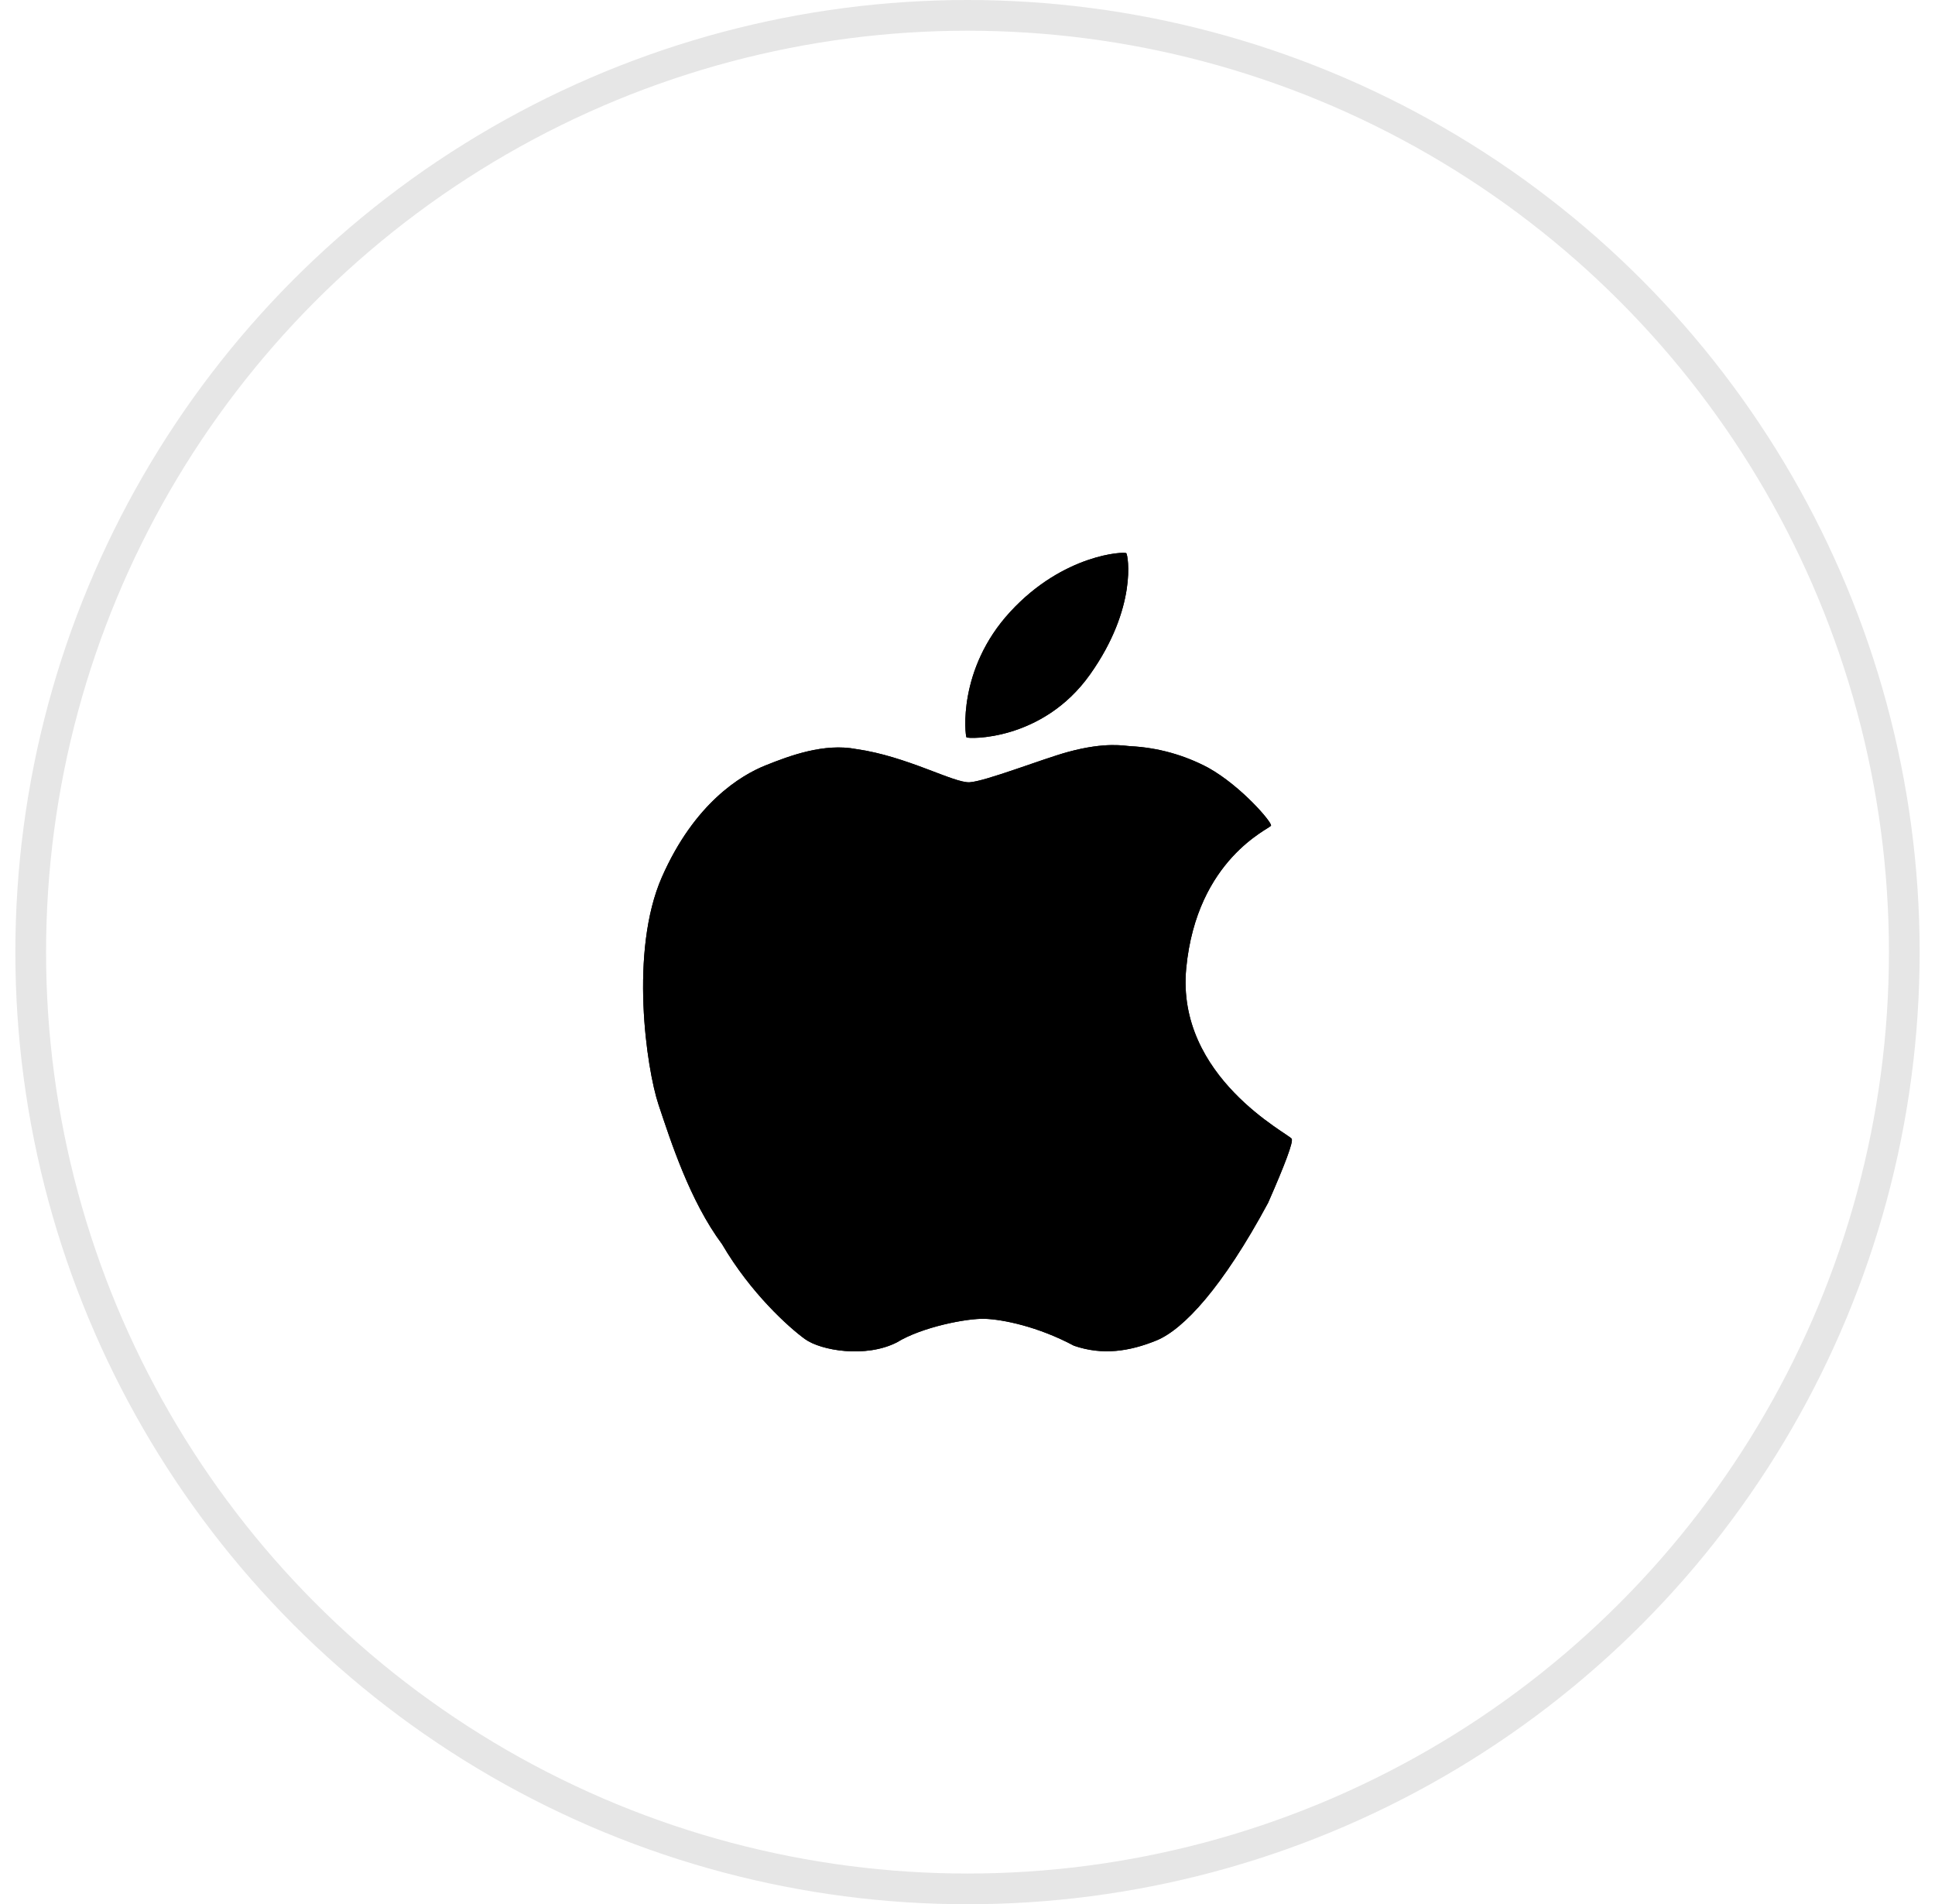 <svg width="63" height="62" viewBox="0 0 63 62" fill="none" xmlns="http://www.w3.org/2000/svg">
<circle cx="31.5" cy="31" r="30.5" stroke="#E6E6E6"/>
<g clip-path="url(#clip0_158_432)">
<path d="M36.671 18.013C36.615 17.951 34.625 18.037 32.893 19.918C31.16 21.796 31.427 23.951 31.466 24.006C31.505 24.061 33.936 24.147 35.488 21.962C37.04 19.776 36.726 18.076 36.671 18.013ZM42.056 37.079C41.978 36.923 38.278 35.074 38.622 31.518C38.967 27.963 41.344 26.986 41.382 26.881C41.419 26.775 40.411 25.597 39.344 25C38.56 24.581 37.692 24.34 36.804 24.295C36.629 24.29 36.019 24.141 34.766 24.484C33.941 24.71 32.08 25.441 31.568 25.47C31.055 25.499 29.527 24.622 27.884 24.39C26.833 24.186 25.718 24.602 24.92 24.922C24.124 25.241 22.61 26.148 21.55 28.558C20.491 30.966 21.045 34.781 21.441 35.968C21.838 37.154 22.457 39.094 23.51 40.511C24.446 42.11 25.687 43.22 26.206 43.597C26.724 43.974 28.187 44.224 29.201 43.706C30.016 43.205 31.489 42.918 32.07 42.939C32.651 42.96 33.794 43.189 34.966 43.815C35.894 44.135 36.772 44.002 37.651 43.644C38.53 43.285 39.802 41.923 41.287 39.162C41.851 37.879 42.107 37.184 42.056 37.079Z" fill="black"/>
<path d="M36.671 18.013C36.615 17.951 34.625 18.037 32.893 19.918C31.16 21.796 31.427 23.951 31.466 24.006C31.505 24.061 33.936 24.147 35.488 21.962C37.04 19.776 36.726 18.076 36.671 18.013ZM42.056 37.079C41.978 36.923 38.278 35.074 38.622 31.518C38.967 27.963 41.344 26.986 41.382 26.881C41.419 26.775 40.411 25.597 39.344 25C38.56 24.581 37.692 24.34 36.804 24.295C36.629 24.29 36.019 24.141 34.766 24.484C33.941 24.71 32.08 25.441 31.568 25.47C31.055 25.499 29.527 24.622 27.884 24.39C26.833 24.186 25.718 24.602 24.92 24.922C24.124 25.241 22.61 26.148 21.55 28.558C20.491 30.966 21.045 34.781 21.441 35.968C21.838 37.154 22.457 39.094 23.51 40.511C24.446 42.11 25.687 43.22 26.206 43.597C26.724 43.974 28.187 44.224 29.201 43.706C30.016 43.205 31.489 42.918 32.07 42.939C32.651 42.96 33.794 43.189 34.966 43.815C35.894 44.135 36.772 44.002 37.651 43.644C38.53 43.285 39.802 41.923 41.287 39.162C41.851 37.879 42.107 37.184 42.056 37.079Z" fill="black"/>
</g>
<defs>
<clipPath id="clip0_158_432">
<rect width="26" height="26" fill="white" transform="translate(18.5 18)"/>
</clipPath>
</defs>
</svg>
